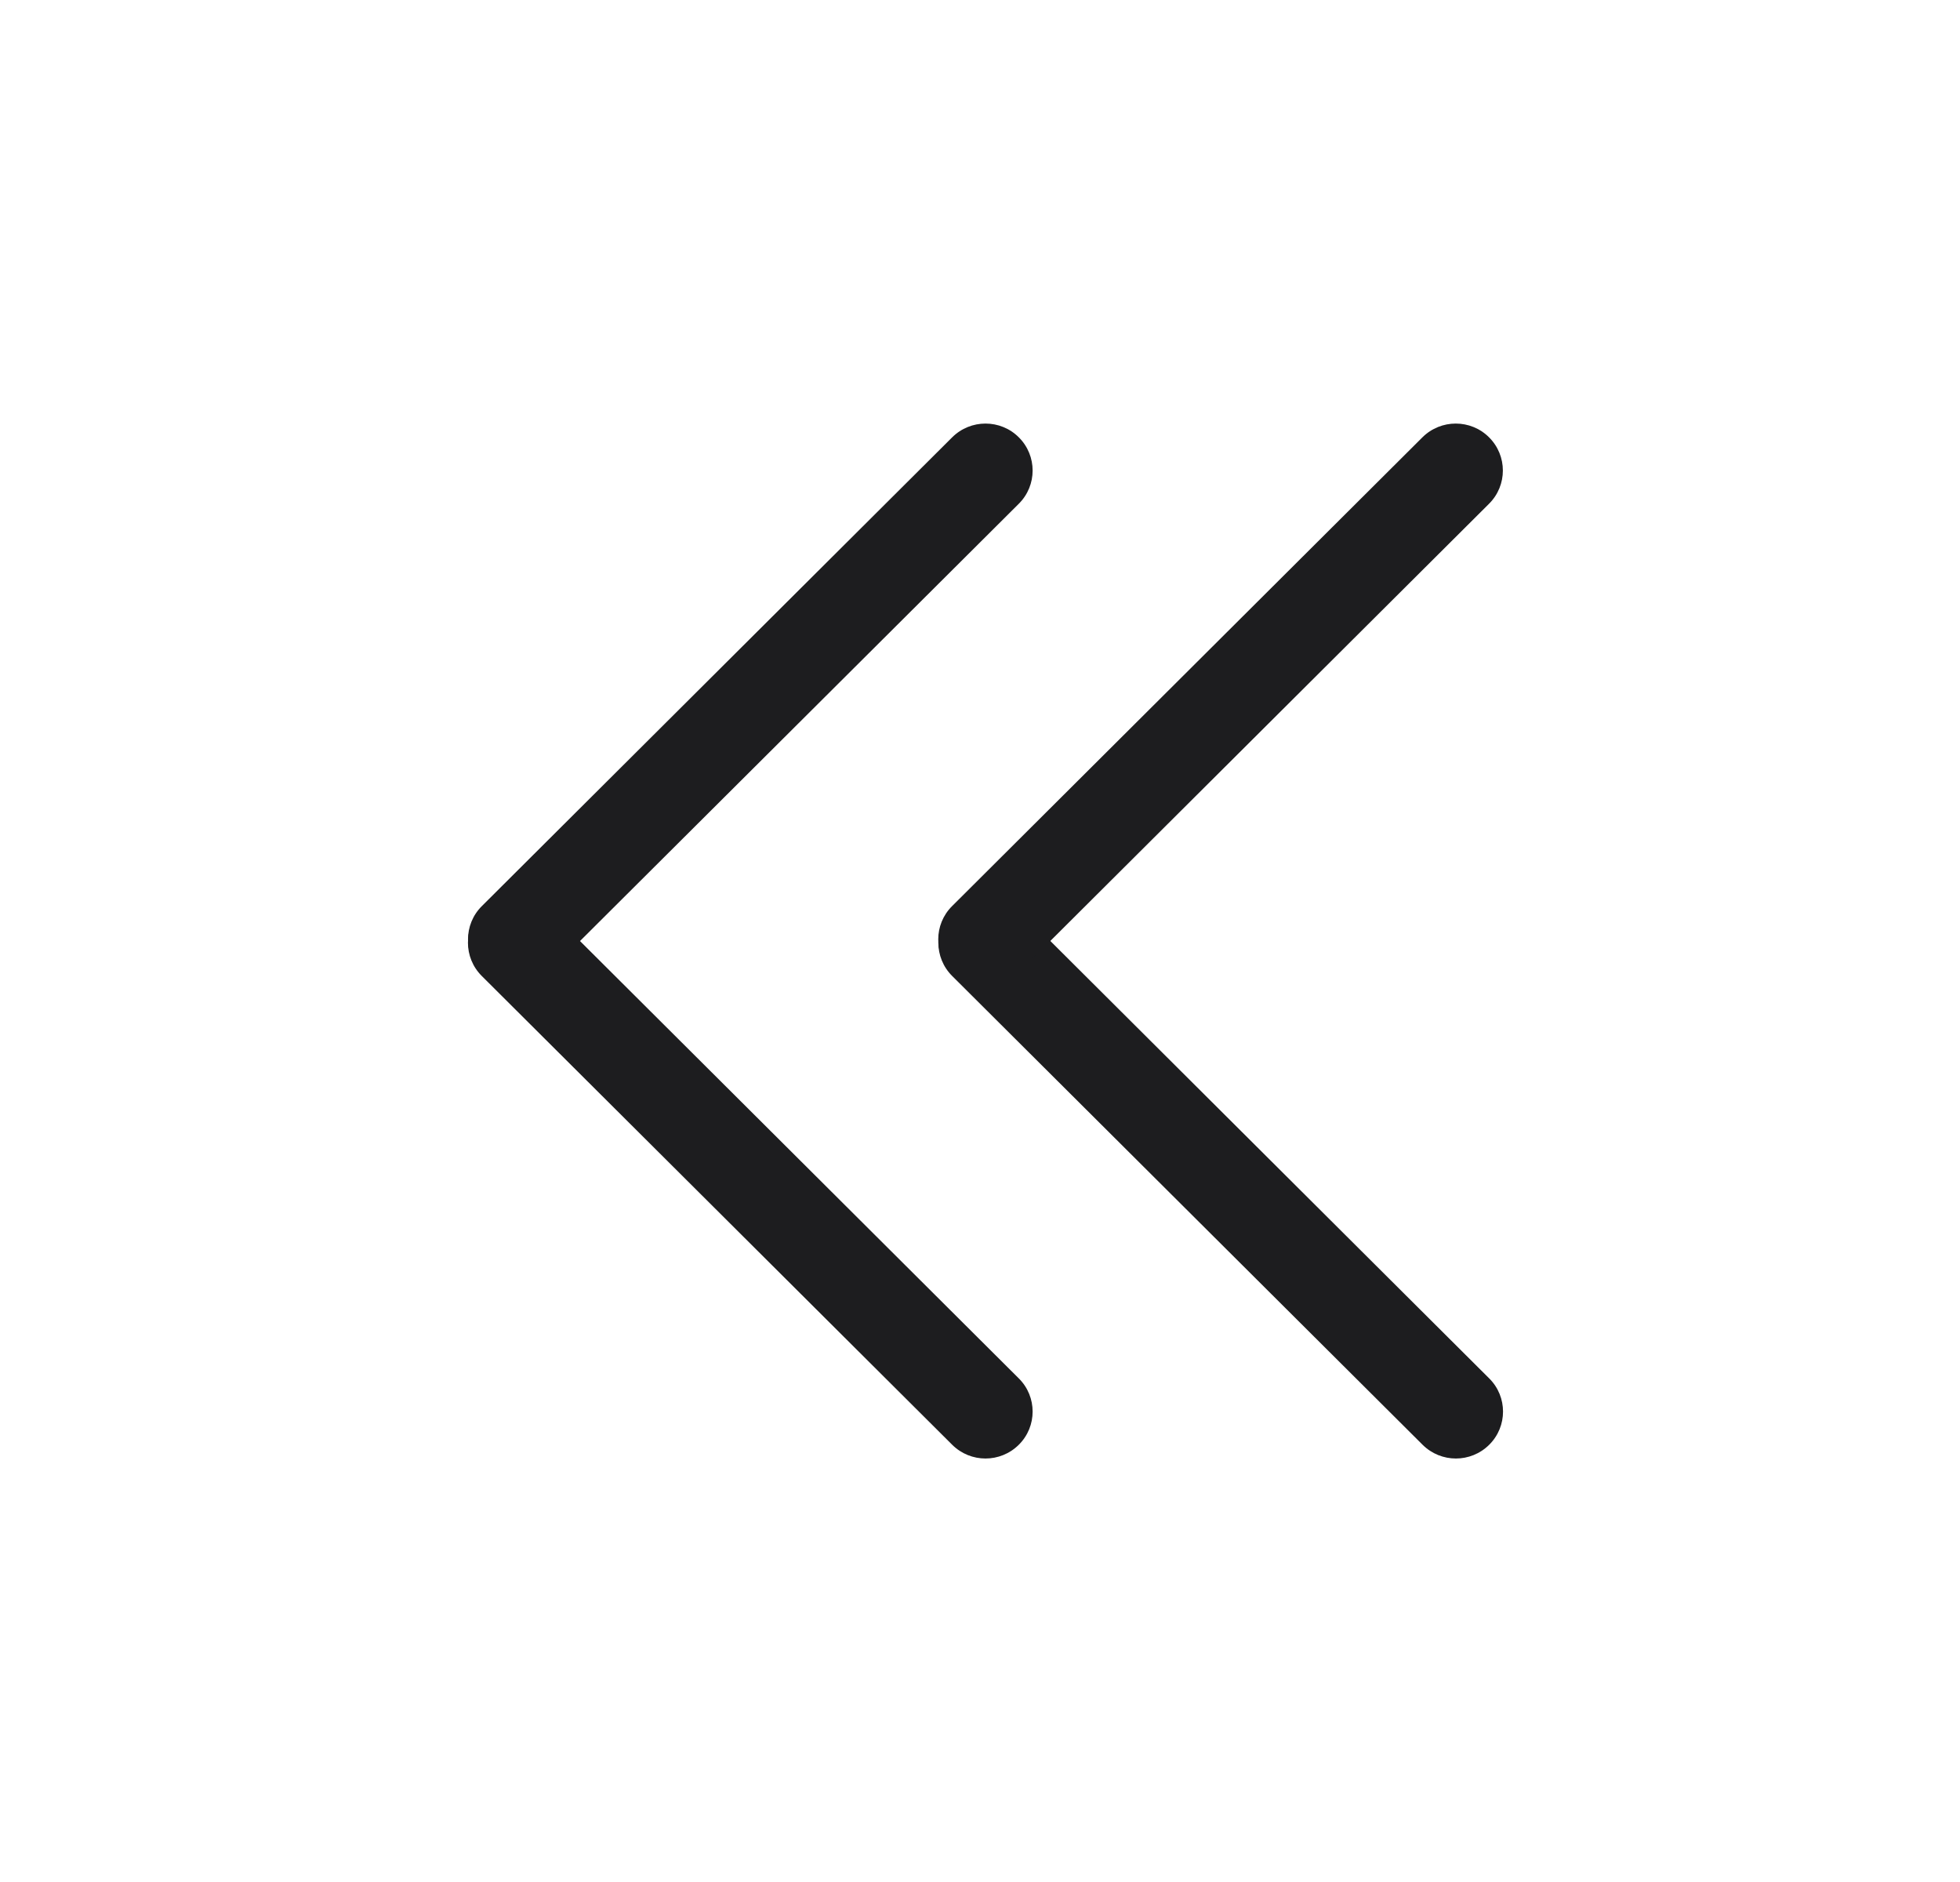 <svg width="25" height="24" viewBox="0 0 25 24" fill="none" xmlns="http://www.w3.org/2000/svg">
<path fill-rule="evenodd" clip-rule="evenodd" d="M12.995 18.424C13.23 18.191 13.23 17.811 12.995 17.578L6.995 11.599C6.76 11.365 6.38 11.365 6.145 11.599C5.91 11.833 5.91 12.212 6.145 12.446L12.145 18.424C12.38 18.658 12.76 18.658 12.995 18.424Z" fill="#1D1D1F"/>
<path fill-rule="evenodd" clip-rule="evenodd" d="M12.995 5.577C12.761 5.343 12.38 5.343 12.145 5.577L6.145 11.556C5.911 11.789 5.911 12.169 6.145 12.402C6.38 12.636 6.761 12.636 6.995 12.402L12.995 6.424C13.23 6.19 13.23 5.811 12.995 5.577Z" fill="#1D1D1F"/>
<path fill-rule="evenodd" clip-rule="evenodd" d="M18.995 18.424C19.23 18.191 19.23 17.811 18.995 17.578L12.995 11.599C12.76 11.365 12.38 11.365 12.145 11.599C11.91 11.833 11.91 12.212 12.145 12.446L18.145 18.424C18.38 18.658 18.76 18.658 18.995 18.424Z" fill="#1D1D1F"/>
<path fill-rule="evenodd" clip-rule="evenodd" d="M18.993 5.577C18.759 5.343 18.378 5.343 18.143 5.577L12.143 11.556C11.909 11.789 11.909 12.169 12.143 12.402C12.378 12.636 12.759 12.636 12.993 12.402L18.993 6.424C19.228 6.19 19.228 5.811 18.993 5.577Z" fill="#1D1D1F"/>
</svg>
